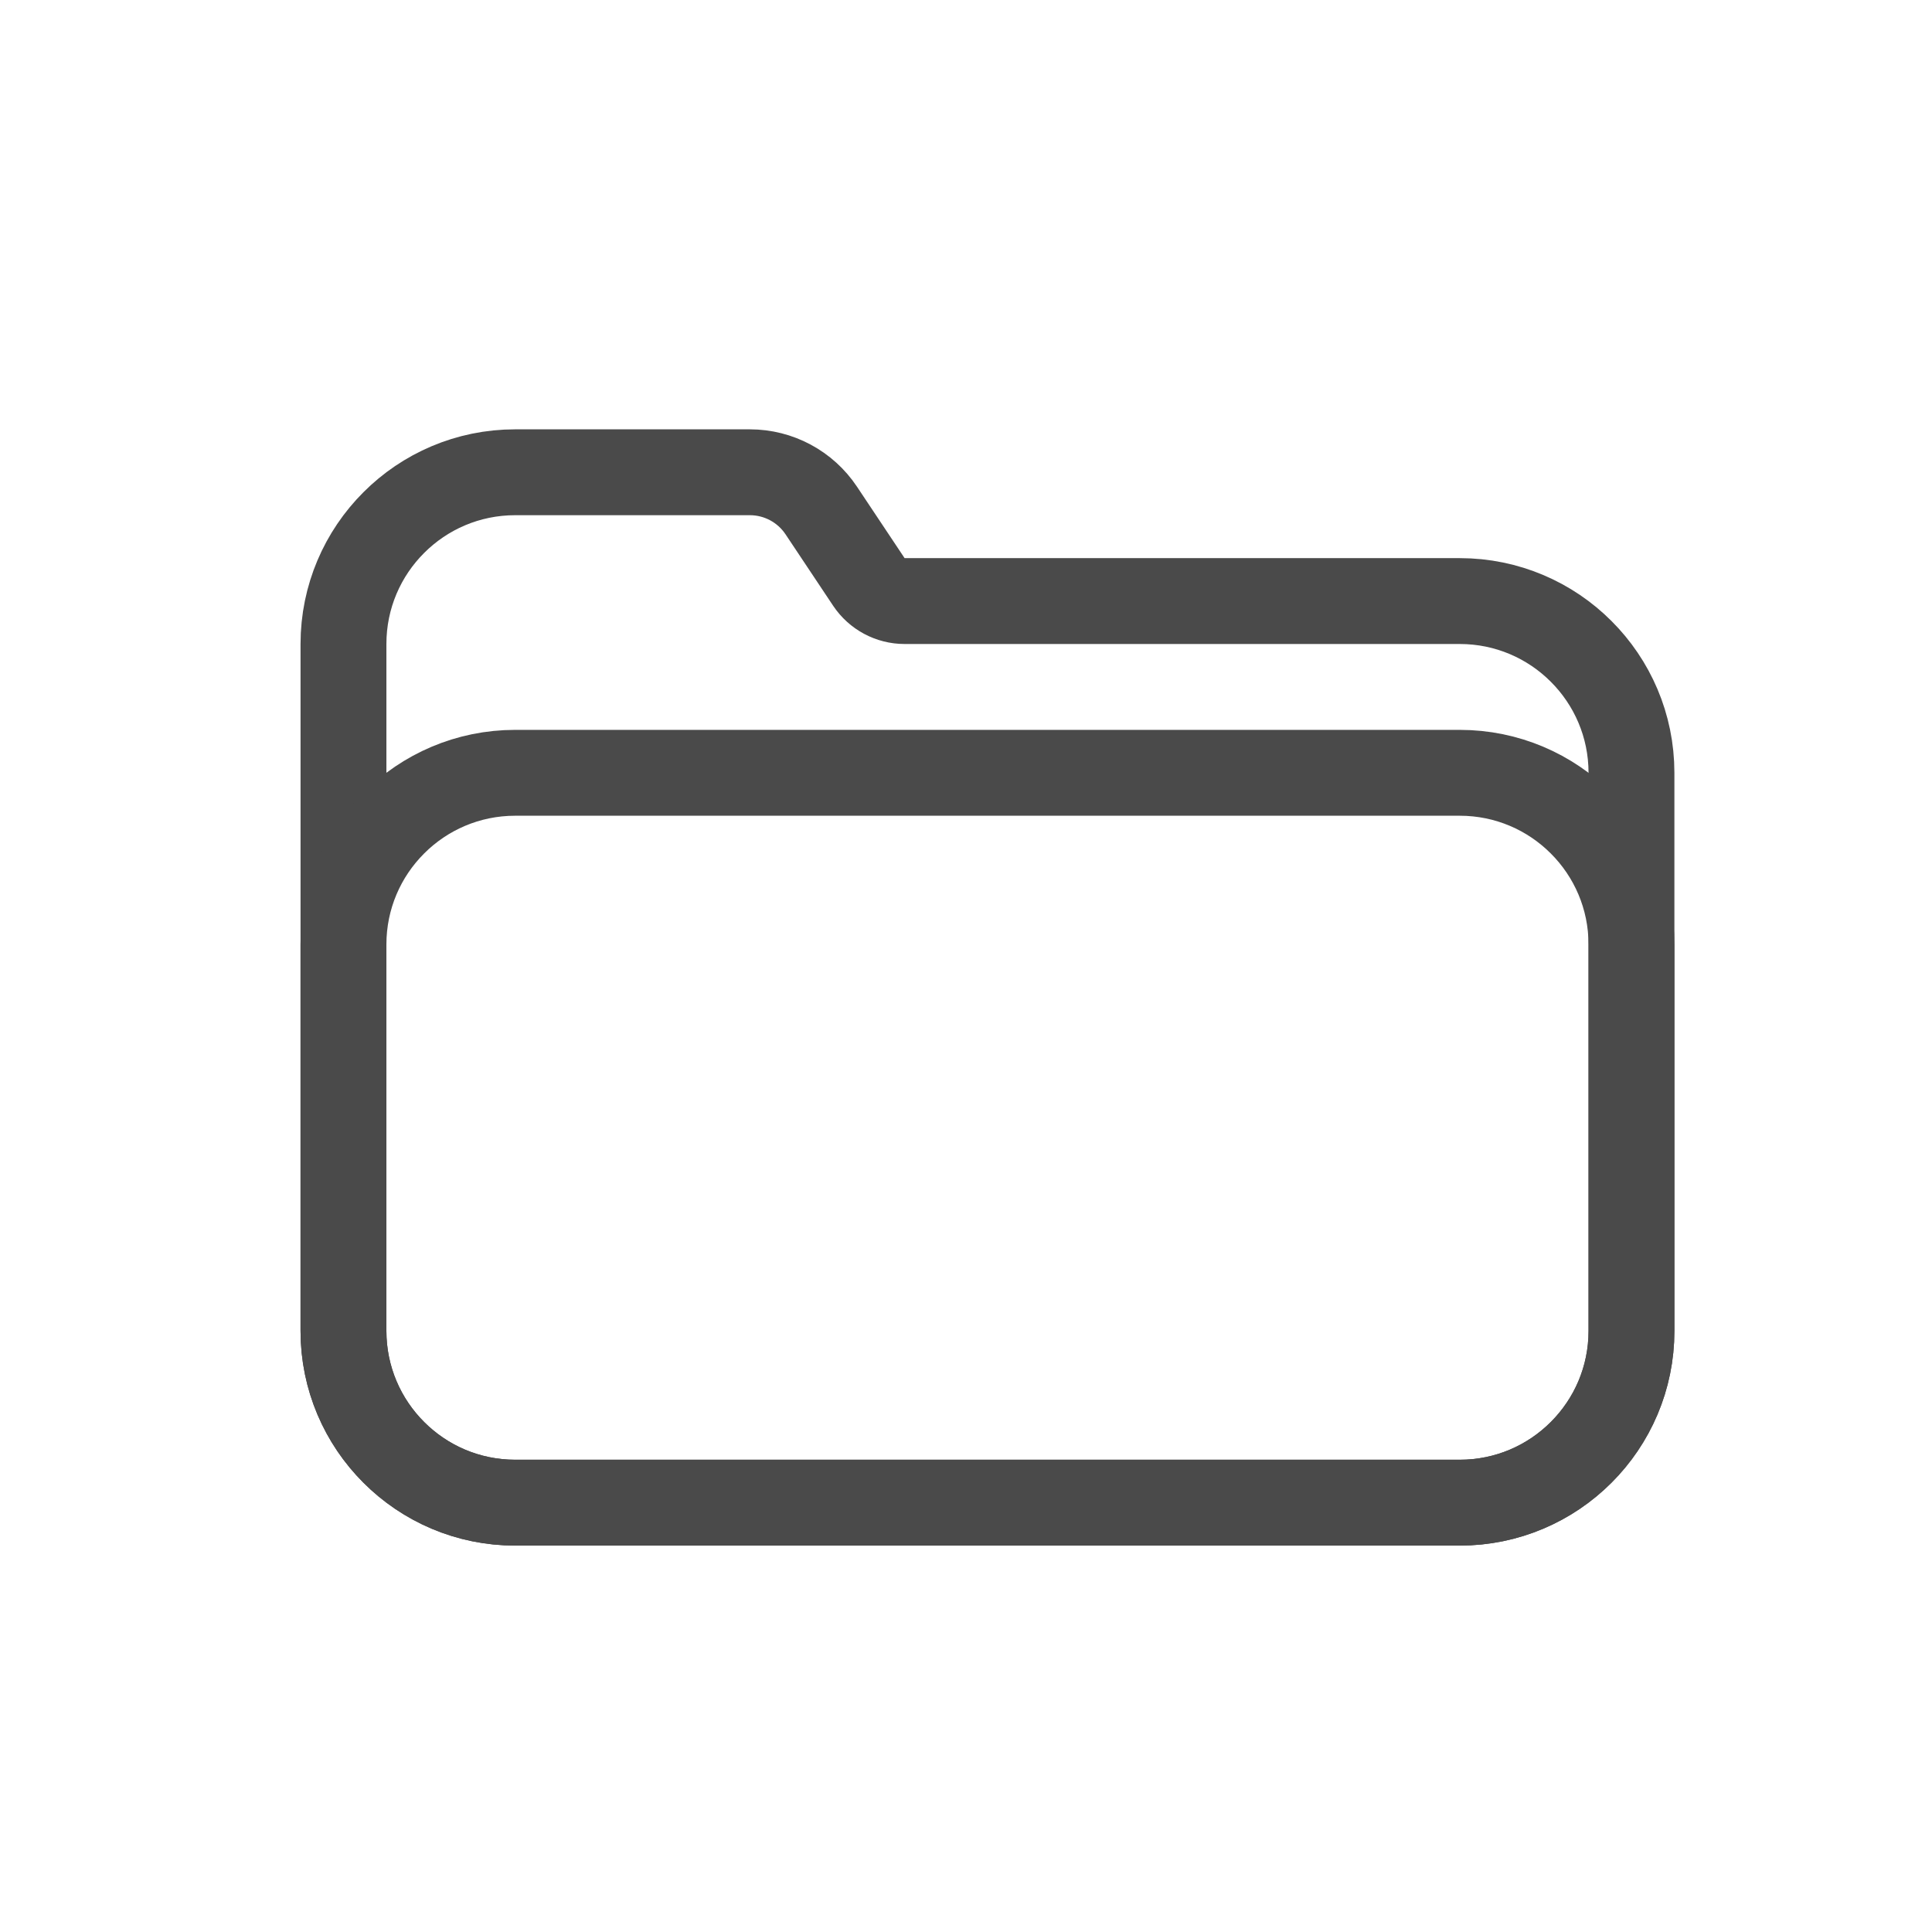 <?xml version="1.0" encoding="UTF-8"?>
<svg width="45px" height="45px" viewBox="0 0 45 45" version="1.1" xmlns="http://www.w3.org/2000/svg" xmlns:xlink="http://www.w3.org/1999/xlink">
    <title>tabicon/ folder-black</title>
    <g id="tabicon/-folder-black" stroke="none" stroke-width="1" fill="none" fill-rule="evenodd">
        <path d="M17.465,11 C18.134,11 18.758,11.334 19.129,11.891 L19.129,11.891 L20.238,13.555 C20.424,13.833 20.736,14 21.07,14 L21.07,14 L34,14 C35.105,14 36.105,14.448 36.828,15.172 C37.552,15.895 38,16.895 38,18 L38,18 L38,31 C38,32.105 37.552,33.105 36.828,33.828 C36.105,34.552 35.105,35 34,35 L34,35 L12,35 C10.895,35 9.895,34.552 9.172,33.828 C8.448,33.105 8,32.105 8,31 L8,31 L8,15 C8,13.895 8.448,12.895 9.172,12.172 C9.895,11.448 10.895,11 12,11 L12,11 Z" id="Rectangle-Copy-3" stroke="#4A4A4A" stroke-width="2"></path>
        <path d="M34,18 C35.105,18 36.105,18.448 36.828,19.172 C37.552,19.895 38,20.895 38,22 L38,22 L38,31 C38,32.105 37.552,33.105 36.828,33.828 C36.105,34.552 35.105,35 34,35 L34,35 L12,35 C10.895,35 9.895,34.552 9.172,33.828 C8.448,33.105 8,32.105 8,31 L8,31 L8,22 C8,20.895 8.448,19.895 9.172,19.172 C9.895,18.448 10.895,18 12,18 L12,18 Z" id="Rectangle-Copy-3" stroke="#4A4A4A" stroke-width="2"></path>
    </g>
</svg>
